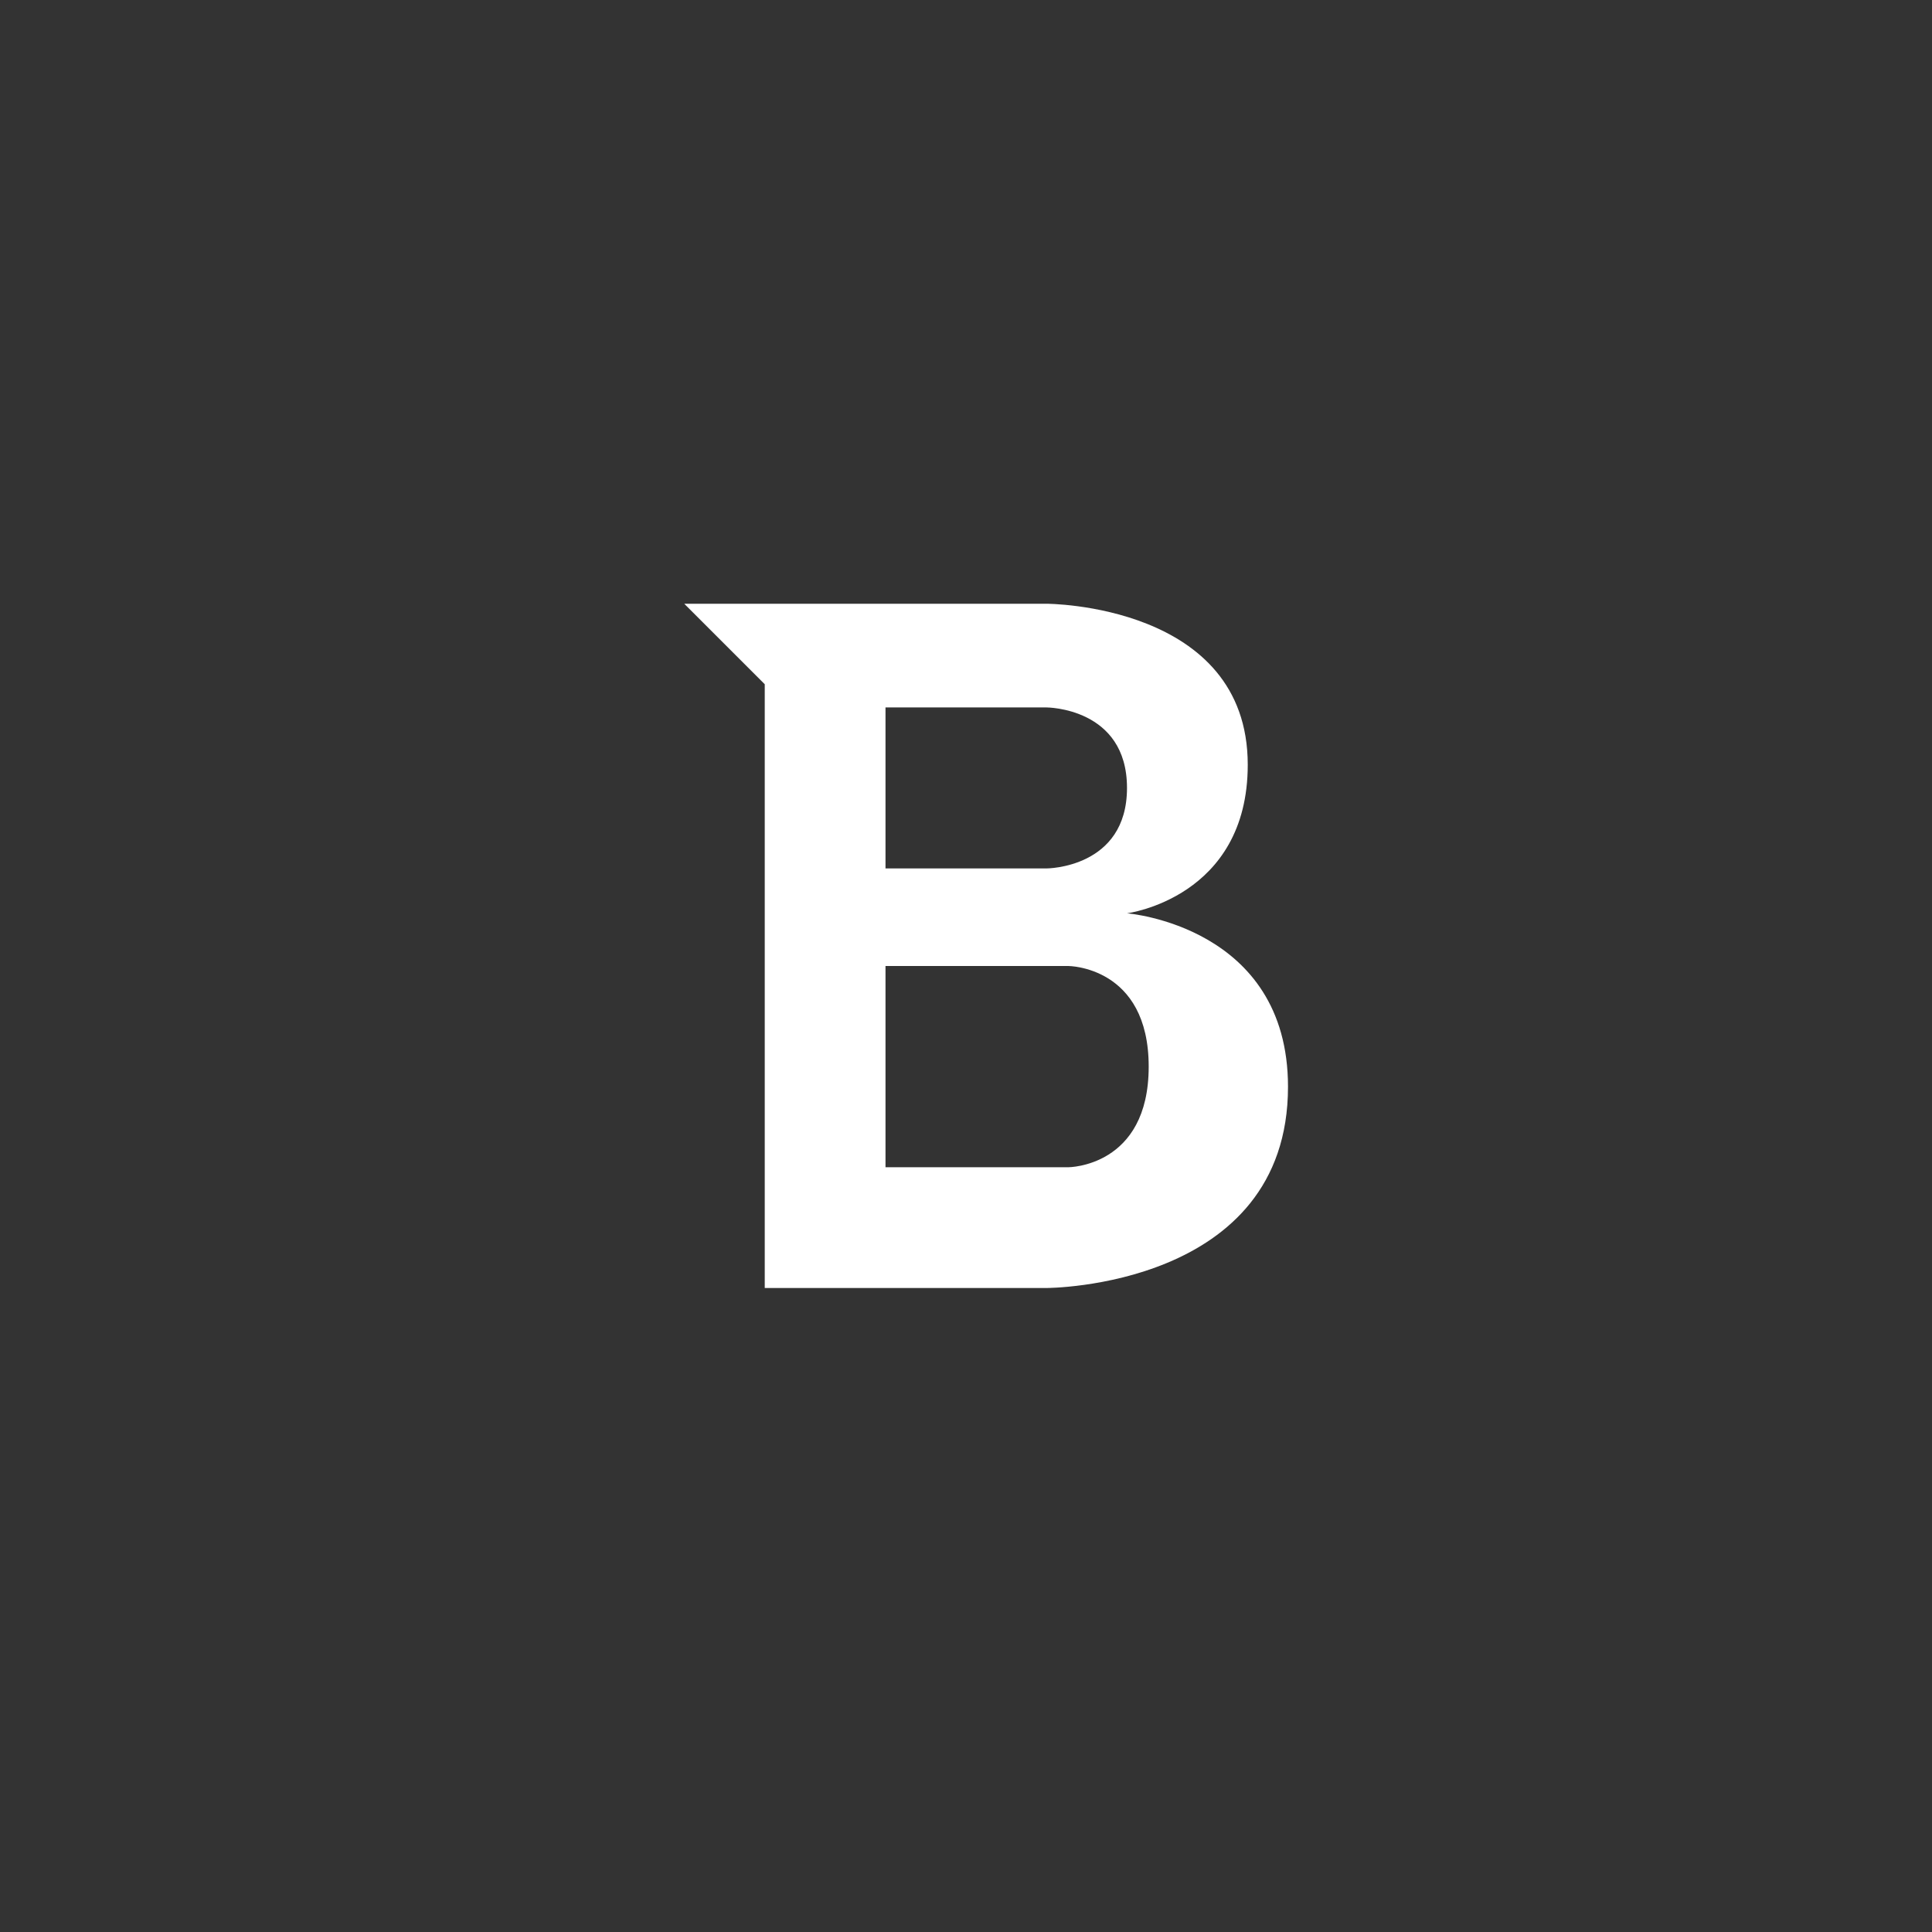 <?xml version="1.0" encoding="UTF-8" standalone="no"?>
<!-- Created with Inkscape (http://www.inkscape.org/) -->

<svg
   xmlns:dc="http://purl.org/dc/elements/1.1/"
   xmlns:cc="http://creativecommons.org/ns#"
   xmlns:rdf="http://www.w3.org/1999/02/22-rdf-syntax-ns#"
   xmlns:svg="http://www.w3.org/2000/svg"
   xmlns="http://www.w3.org/2000/svg"
   xmlns:sodipodi="http://sodipodi.sourceforge.net/DTD/sodipodi-0.dtd"
   xmlns:inkscape="http://www.inkscape.org/namespaces/inkscape"
   width="48px"
   height="48px"
   viewBox="0 0 48 48"
   version="1.1"
   id="SVGRoot"
   inkscape:version="0.92.4 (5da689c313, 2019-01-14)"
   sodipodi:docname="bitdefendera.svg"
   inkscape:export-filename="C:\Users\Admin\Documents\Rainmeter\Skins\Honeycomb-NG\@Resources\Images\openshot.png"
   inkscape:export-xdpi="512"
   inkscape:export-ydpi="512">
  <rect x="0" y="0" width="48" height="48" fill="#333333" stroke="none"/>
  <defs
     id="defs1995" />
  <sodipodi:namedview
     id="base"
     pagecolor="#ffffff"
     bordercolor="#666666"
     borderopacity="1.0"
     inkscape:pageopacity="0.0"
     inkscape:pageshadow="2"
     inkscape:zoom="18.671859"
     inkscape:cx="7.7795234"
     inkscape:cy="29.888649"
     inkscape:document-units="px"
     inkscape:current-layer="layer1"
     showgrid="true"
     inkscape:window-width="1920"
     inkscape:window-height="1017"
     inkscape:window-x="-8"
     inkscape:window-y="-8"
     inkscape:window-maximized="1"
     inkscape:grid-bbox="true"
     inkscape:snap-global="false">
    <inkscape:grid
       type="xygrid"
       id="grid2562" />
  </sodipodi:namedview>
  <g
     inkscape:label="Layer 1"
     inkscape:groupmode="layer"
     id="layer1">
    <path
       style="opacity:1;fill:#ffffff;stroke:none;stroke-width:1px;stroke-linecap:butt;stroke-linejoin:miter;stroke-opacity:1"
       d="M 17 15 L 19 17 L 19 32 L 26 32 C 26 32 32 32 32 27 C 32 23 28 22.691 28 22.691 C 28 22.691 31 22.307 31 19 C 31 15 26 15 26 15 L 17 15 z M 22 17.576 L 26 17.576 C 26 17.576 28 17.576 28 19.576 C 28 21.576 26 21.576 26 21.576 L 22 21.576 L 22 17.576 z M 22 24 L 26.539 24 C 26.539 24 28.539 24 28.539 26.5 C 28.539 29 26.539 29 26.539 29 L 22 29 L 22 24 z "
       id="path828" />
  </g>
</svg>
